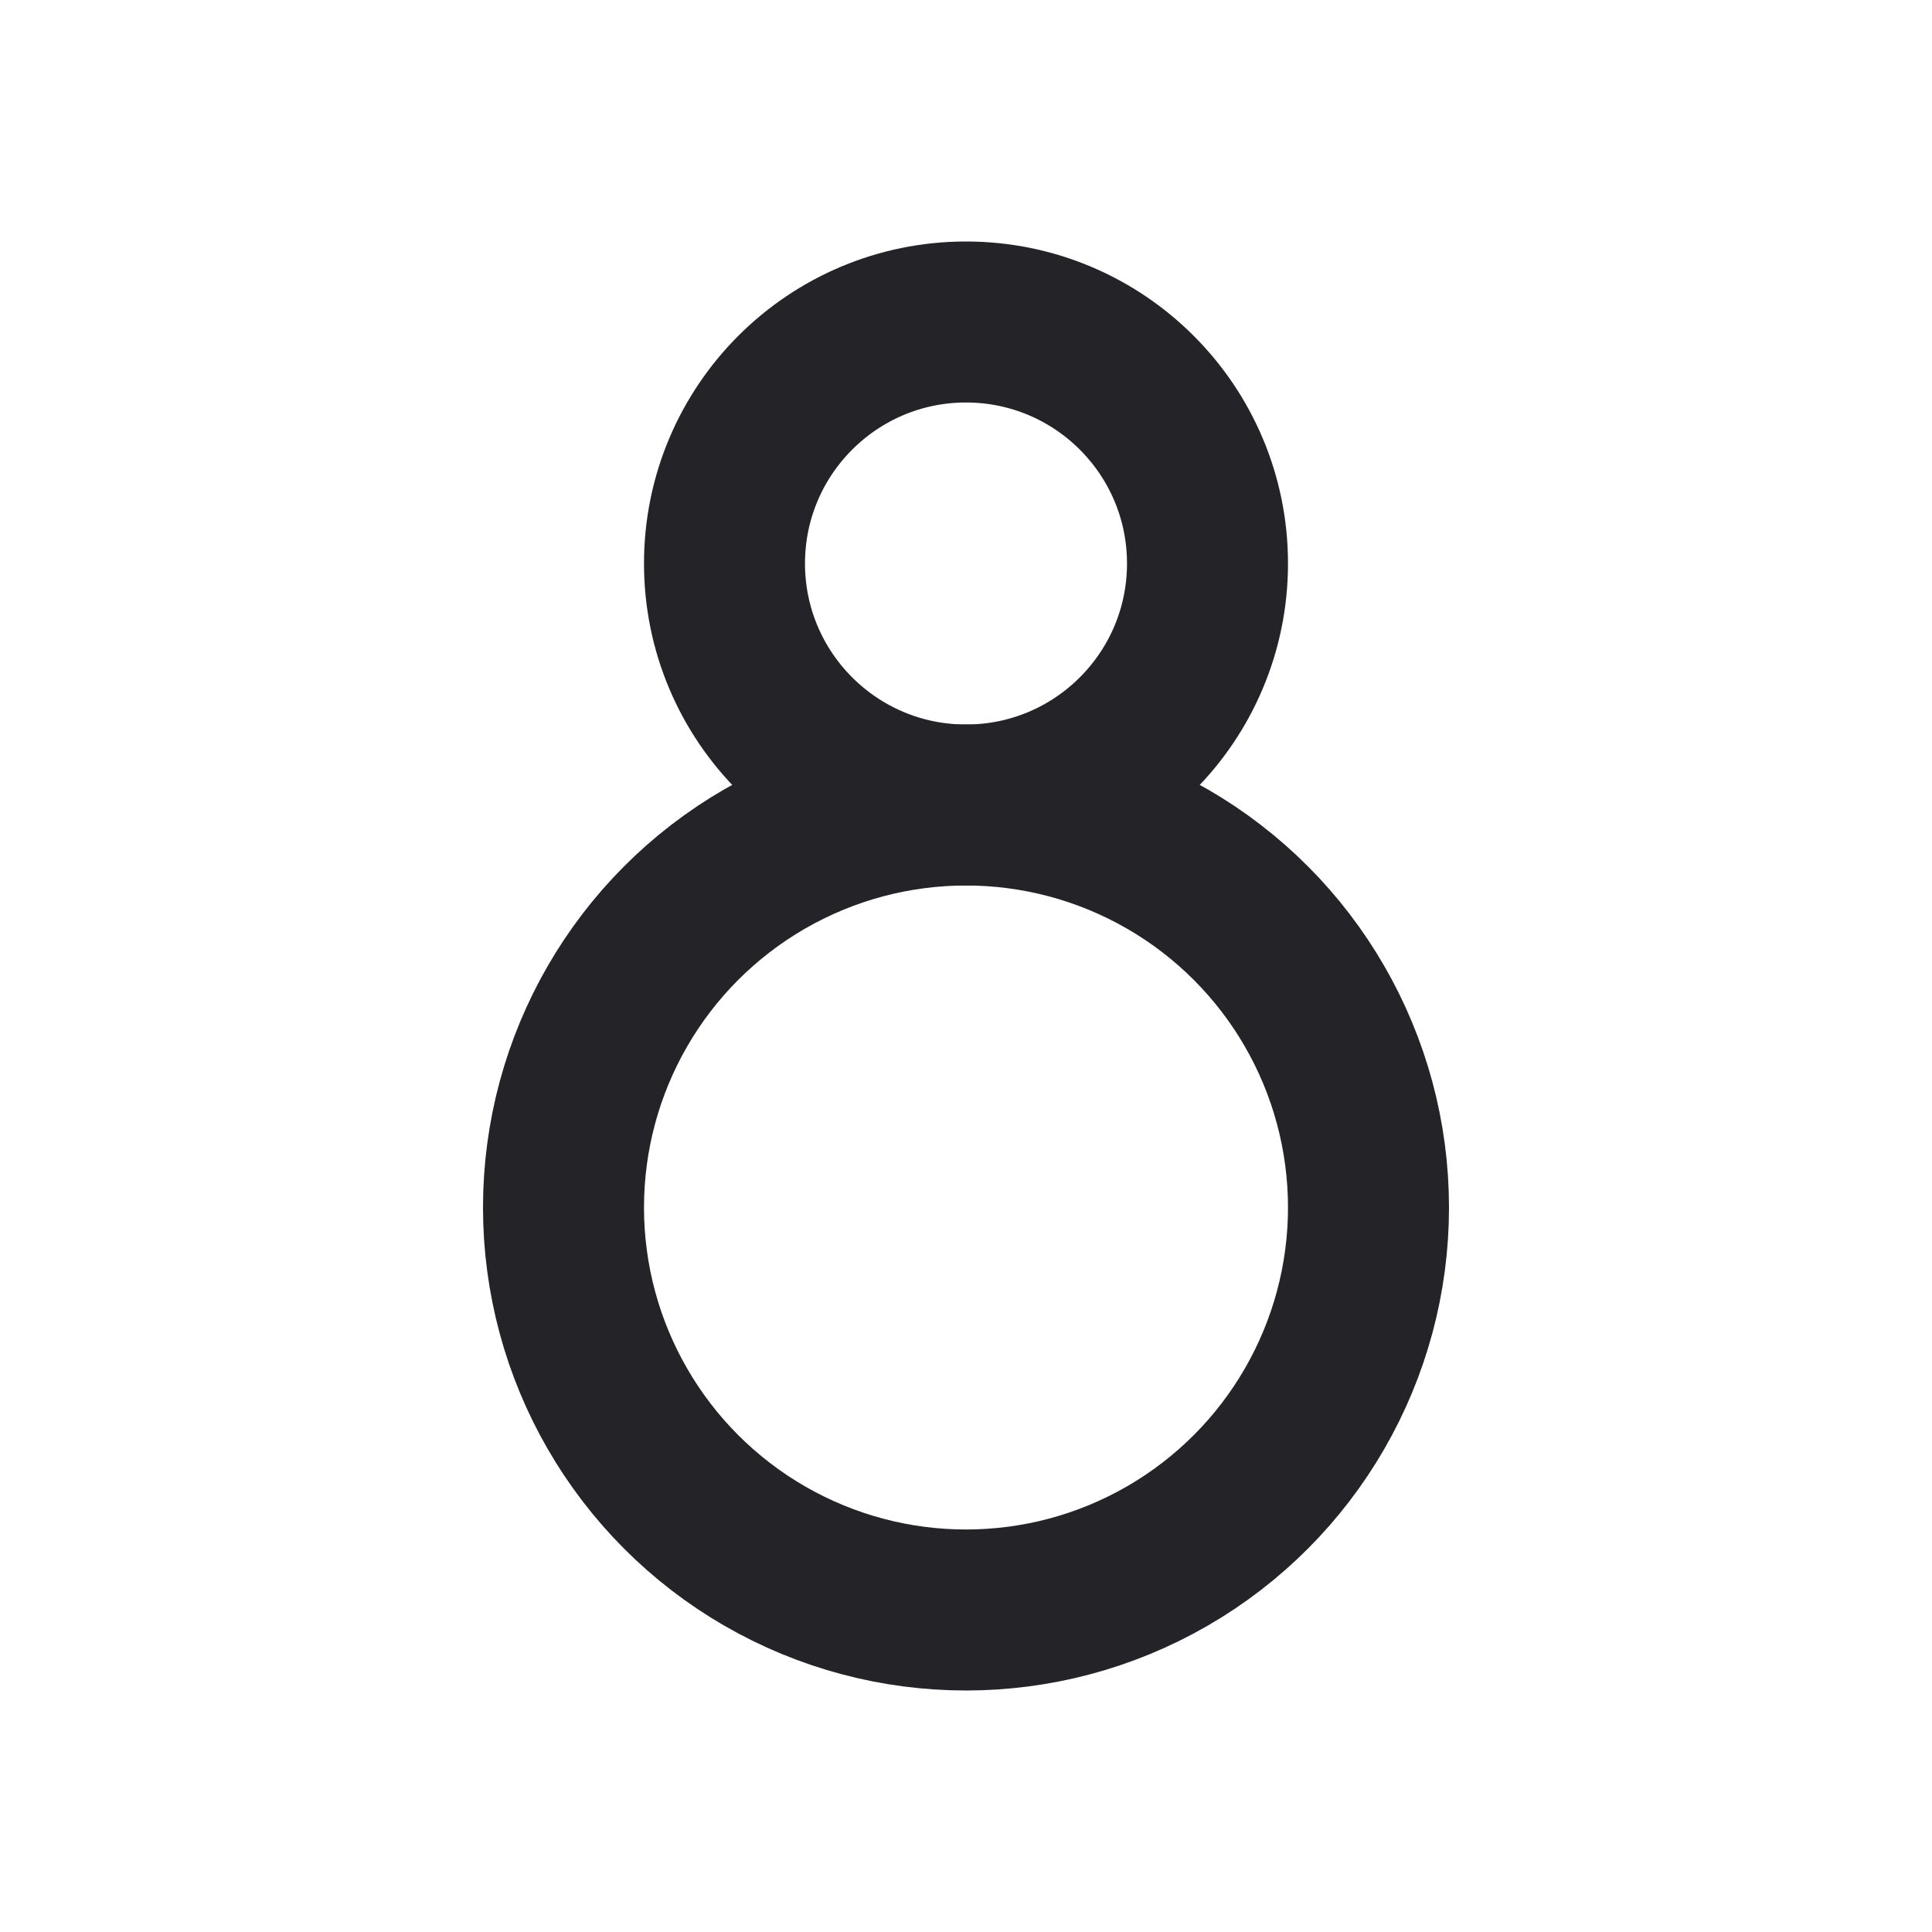 <svg width="24" height="24" viewBox="0 0 24 24" fill="none" xmlns="http://www.w3.org/2000/svg">
<circle cx="12" cy="15" r="5" stroke="#242328" stroke-width="2" stroke-linejoin="round"/>
<circle cx="12" cy="7" r="3" stroke="#242328" stroke-width="2" stroke-linejoin="round"/>
</svg>

